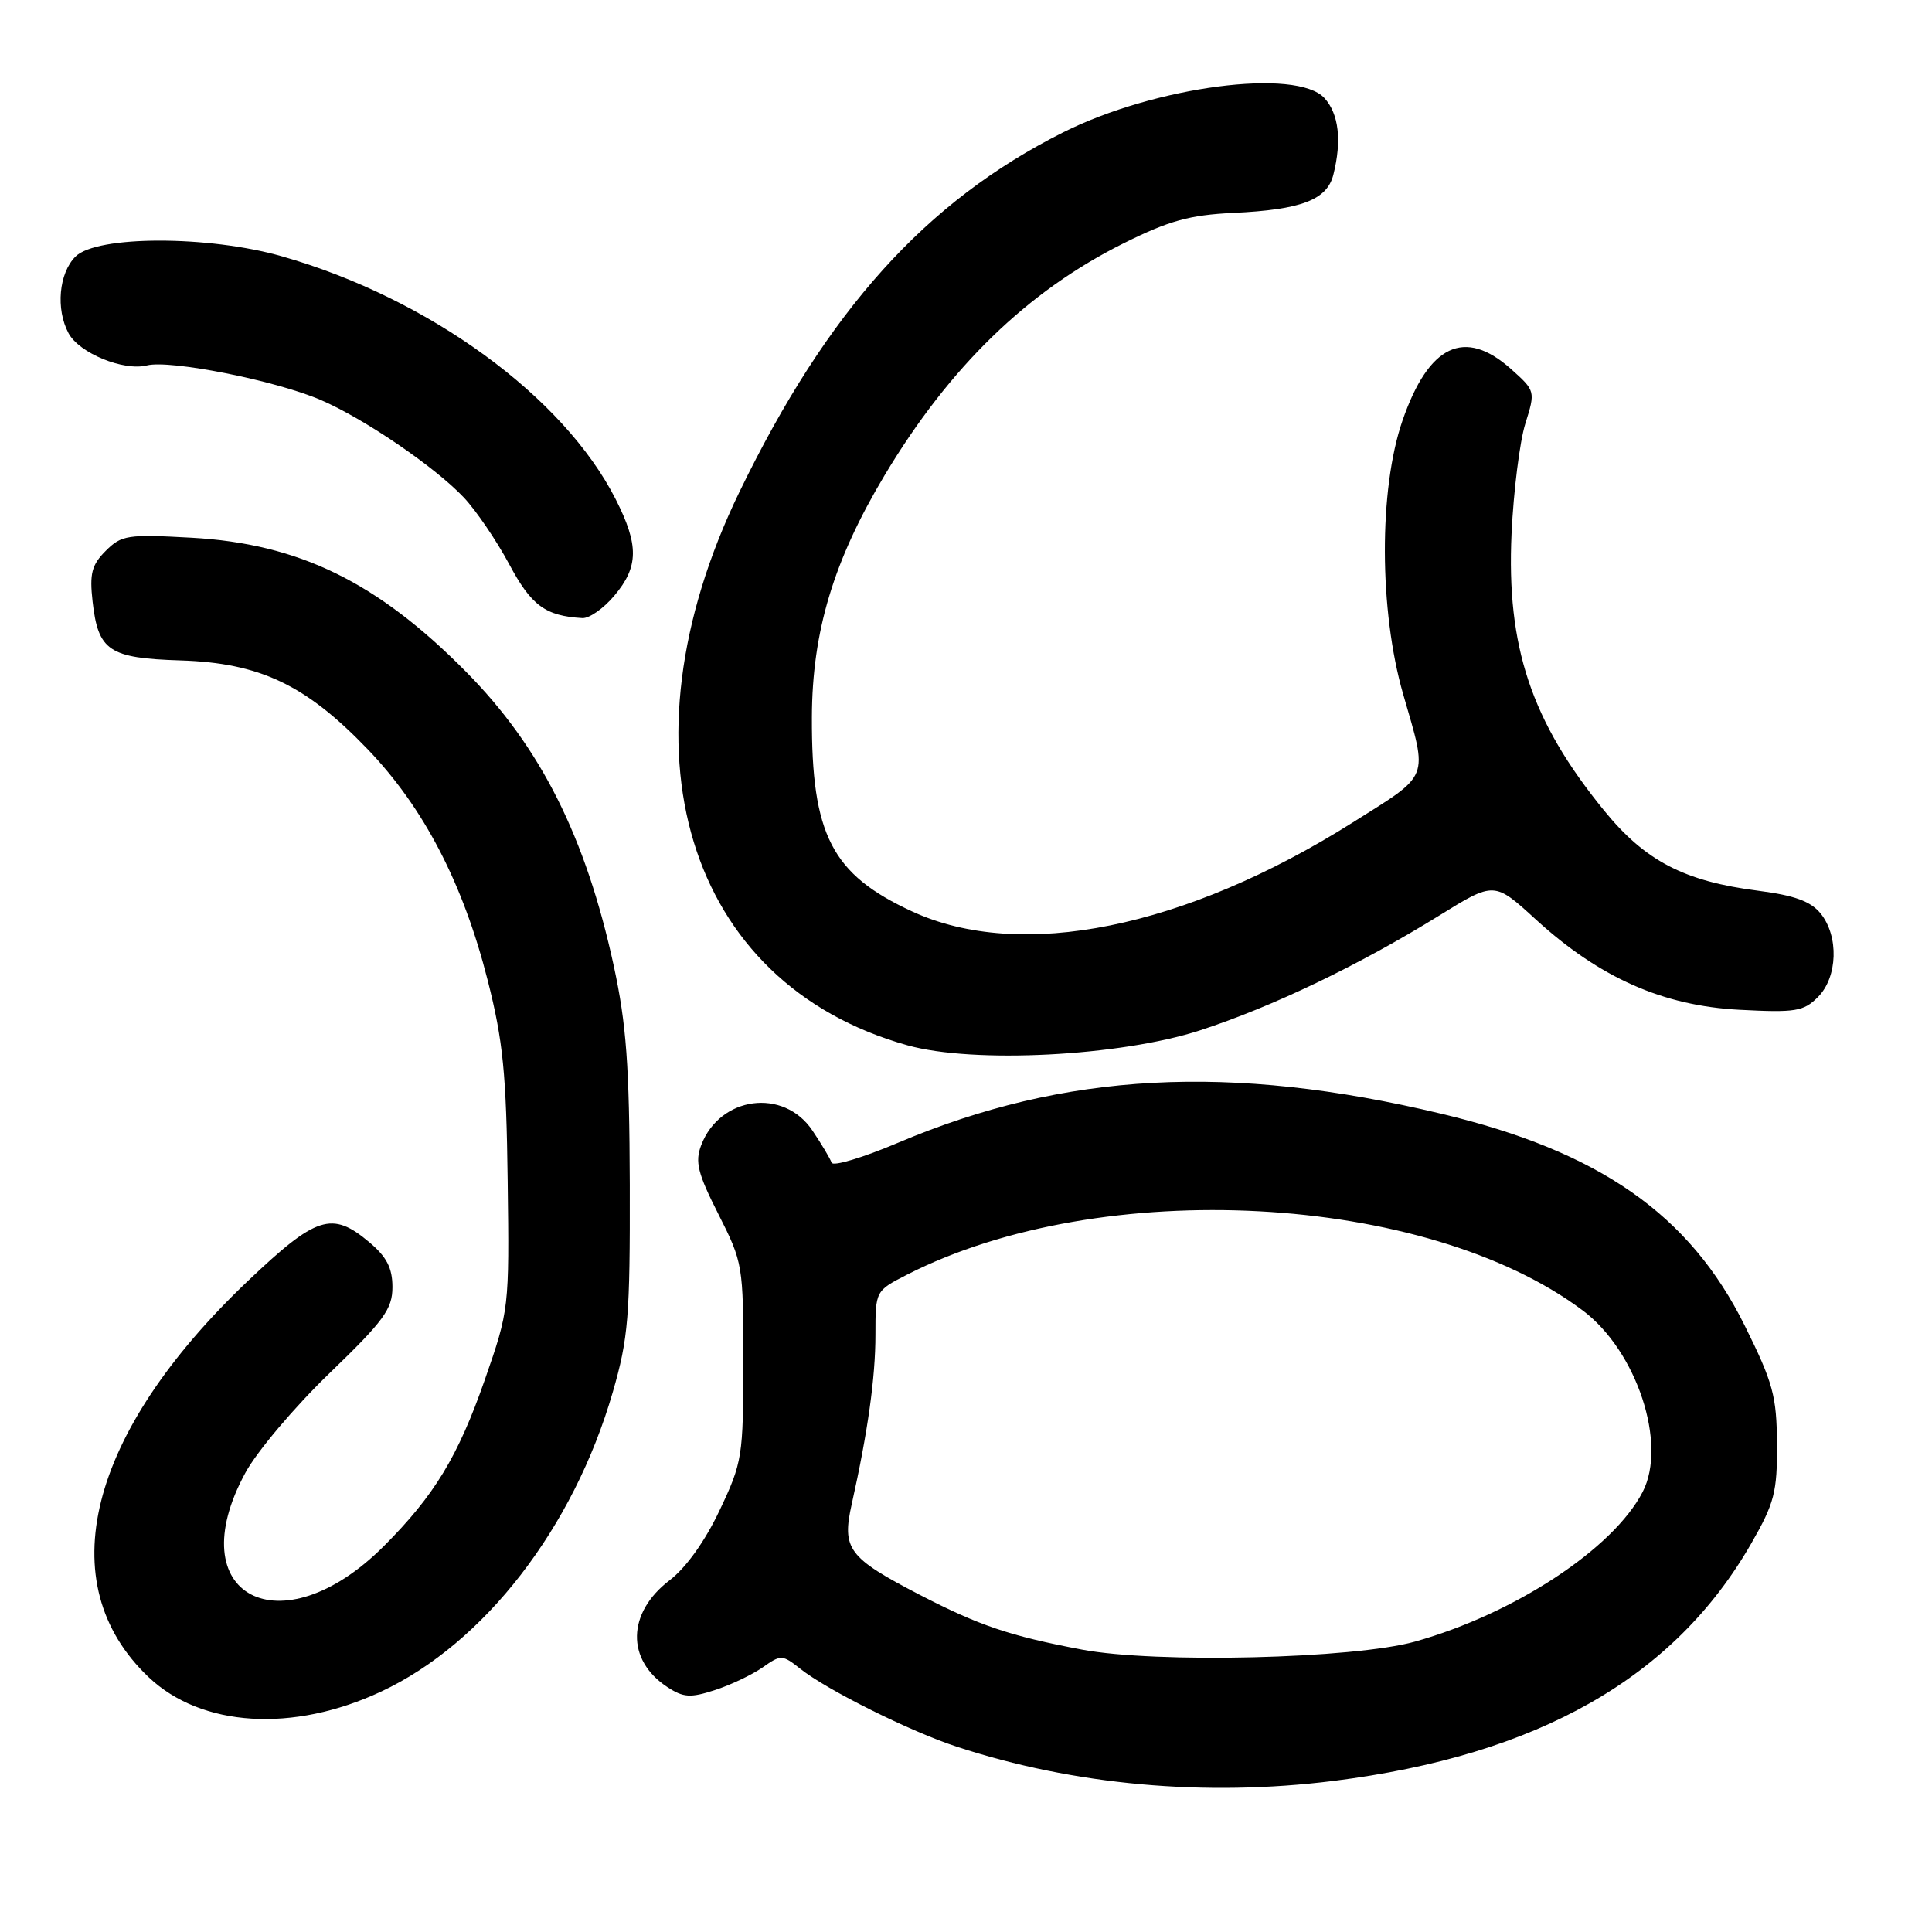 <?xml version="1.0" encoding="UTF-8" standalone="no"?>
<!DOCTYPE svg PUBLIC "-//W3C//DTD SVG 1.1//EN" "http://www.w3.org/Graphics/SVG/1.1/DTD/svg11.dtd" >
<svg xmlns="http://www.w3.org/2000/svg" xmlns:xlink="http://www.w3.org/1999/xlink" version="1.1" viewBox="0 0 256 256">
 <g >
 <path fill="currentColor"
d=" M 176.70 235.98 C 203.81 232.58 221.85 222.32 232.06 204.50 C 235.12 199.17 235.50 197.71 235.46 191.34 C 235.42 184.99 234.95 183.24 231.19 175.66 C 223.89 160.92 211.93 152.57 190.96 147.57 C 162.98 140.89 141.09 142.06 119.00 151.42 C 114.33 153.40 110.36 154.59 110.19 154.06 C 110.01 153.53 108.87 151.61 107.65 149.80 C 103.84 144.12 95.38 145.24 92.91 151.75 C 92.07 153.95 92.45 155.48 95.20 160.90 C 98.43 167.28 98.50 167.67 98.49 180.45 C 98.49 192.99 98.37 193.76 95.36 200.11 C 93.43 204.20 90.90 207.74 88.72 209.40 C 83.08 213.70 82.95 219.95 88.42 223.54 C 90.55 224.94 91.48 225.00 94.71 223.95 C 96.80 223.28 99.64 221.92 101.04 220.95 C 103.48 219.23 103.66 219.24 106.04 221.12 C 109.59 223.94 120.63 229.44 126.79 231.45 C 142.31 236.54 159.67 238.11 176.70 235.98 Z  M 50.51 224.14 C 64.15 217.76 75.99 202.46 81.20 184.45 C 83.26 177.32 83.49 174.48 83.45 157.00 C 83.40 141.15 83.00 135.71 81.32 127.95 C 77.61 110.90 71.64 99.01 61.76 89.02 C 50.00 77.12 39.60 72.04 25.38 71.25 C 16.90 70.78 16.10 70.90 14.01 72.99 C 12.15 74.85 11.85 76.00 12.27 79.72 C 13.01 86.25 14.44 87.21 23.91 87.51 C 34.42 87.84 40.51 90.73 48.72 99.28 C 56.16 107.03 61.37 117.07 64.63 129.93 C 66.66 137.93 67.09 142.27 67.27 156.50 C 67.49 173.36 67.46 173.58 64.24 182.83 C 60.69 193.00 57.56 198.16 50.86 204.87 C 37.16 218.58 23.66 211.42 32.52 195.14 C 34.05 192.32 39.06 186.40 43.65 181.97 C 50.87 175.01 52.00 173.46 52.00 170.55 C 52.00 168.01 51.24 166.54 48.92 164.59 C 43.99 160.44 41.92 161.11 32.83 169.75 C 11.60 189.95 6.62 209.82 19.69 222.23 C 26.68 228.86 38.81 229.62 50.51 224.14 Z  M 159.00 136.53 C 168.61 133.40 180.07 127.90 190.75 121.29 C 198.00 116.80 198.00 116.80 203.52 121.85 C 211.95 129.55 220.34 133.27 230.48 133.80 C 237.91 134.19 238.98 134.02 240.88 132.12 C 243.51 129.49 243.68 124.06 241.24 121.04 C 239.93 119.43 237.79 118.65 232.99 118.03 C 223.17 116.78 218.00 114.09 212.55 107.40 C 202.89 95.55 199.60 85.68 200.29 70.69 C 200.55 65.08 201.37 58.54 202.11 56.15 C 203.46 51.83 203.45 51.79 200.22 48.90 C 194.06 43.41 189.31 45.67 185.83 55.75 C 182.69 64.86 182.73 80.91 185.93 92.00 C 189.22 103.40 189.59 102.46 179.25 108.98 C 156.99 123.01 135.23 127.41 120.86 120.77 C 110.21 115.86 107.52 110.63 107.58 95.00 C 107.62 83.69 110.45 74.28 117.22 62.97 C 125.83 48.60 136.15 38.58 148.90 32.23 C 154.91 29.24 157.63 28.49 163.40 28.21 C 172.43 27.79 175.84 26.49 176.68 23.14 C 177.81 18.64 177.40 15.10 175.51 13.01 C 171.85 8.97 153.03 11.43 140.85 17.55 C 122.64 26.70 109.64 41.14 97.97 65.20 C 81.47 99.24 90.90 130.29 120.25 138.51 C 128.99 140.96 148.44 139.96 159.00 136.53 Z  M 81.41 78.92 C 84.63 75.10 84.67 72.25 81.59 66.17 C 74.68 52.54 56.81 39.52 37.38 33.97 C 27.63 31.18 12.81 31.19 10.00 34.00 C 7.80 36.20 7.37 40.96 9.08 44.15 C 10.49 46.79 16.36 49.20 19.47 48.42 C 22.54 47.65 36.47 50.41 42.48 52.99 C 48.22 55.45 57.61 61.85 61.46 65.92 C 63.08 67.64 65.78 71.61 67.46 74.74 C 70.40 80.24 72.24 81.61 77.16 81.90 C 78.07 81.96 79.99 80.62 81.41 78.92 Z  M 143.36 218.58 C 133.78 216.77 129.73 215.39 121.83 211.30 C 112.39 206.40 111.53 205.25 112.86 199.30 C 114.99 189.75 116.00 182.56 116.00 176.85 C 116.00 171.04 116.00 171.04 120.23 168.88 C 145.94 155.77 188.95 158.06 209.73 173.65 C 216.88 179.01 220.95 191.33 217.66 197.69 C 213.76 205.22 200.69 213.82 187.50 217.52 C 179.35 219.80 153.13 220.43 143.36 218.58 Z "/>
</g>
</svg>